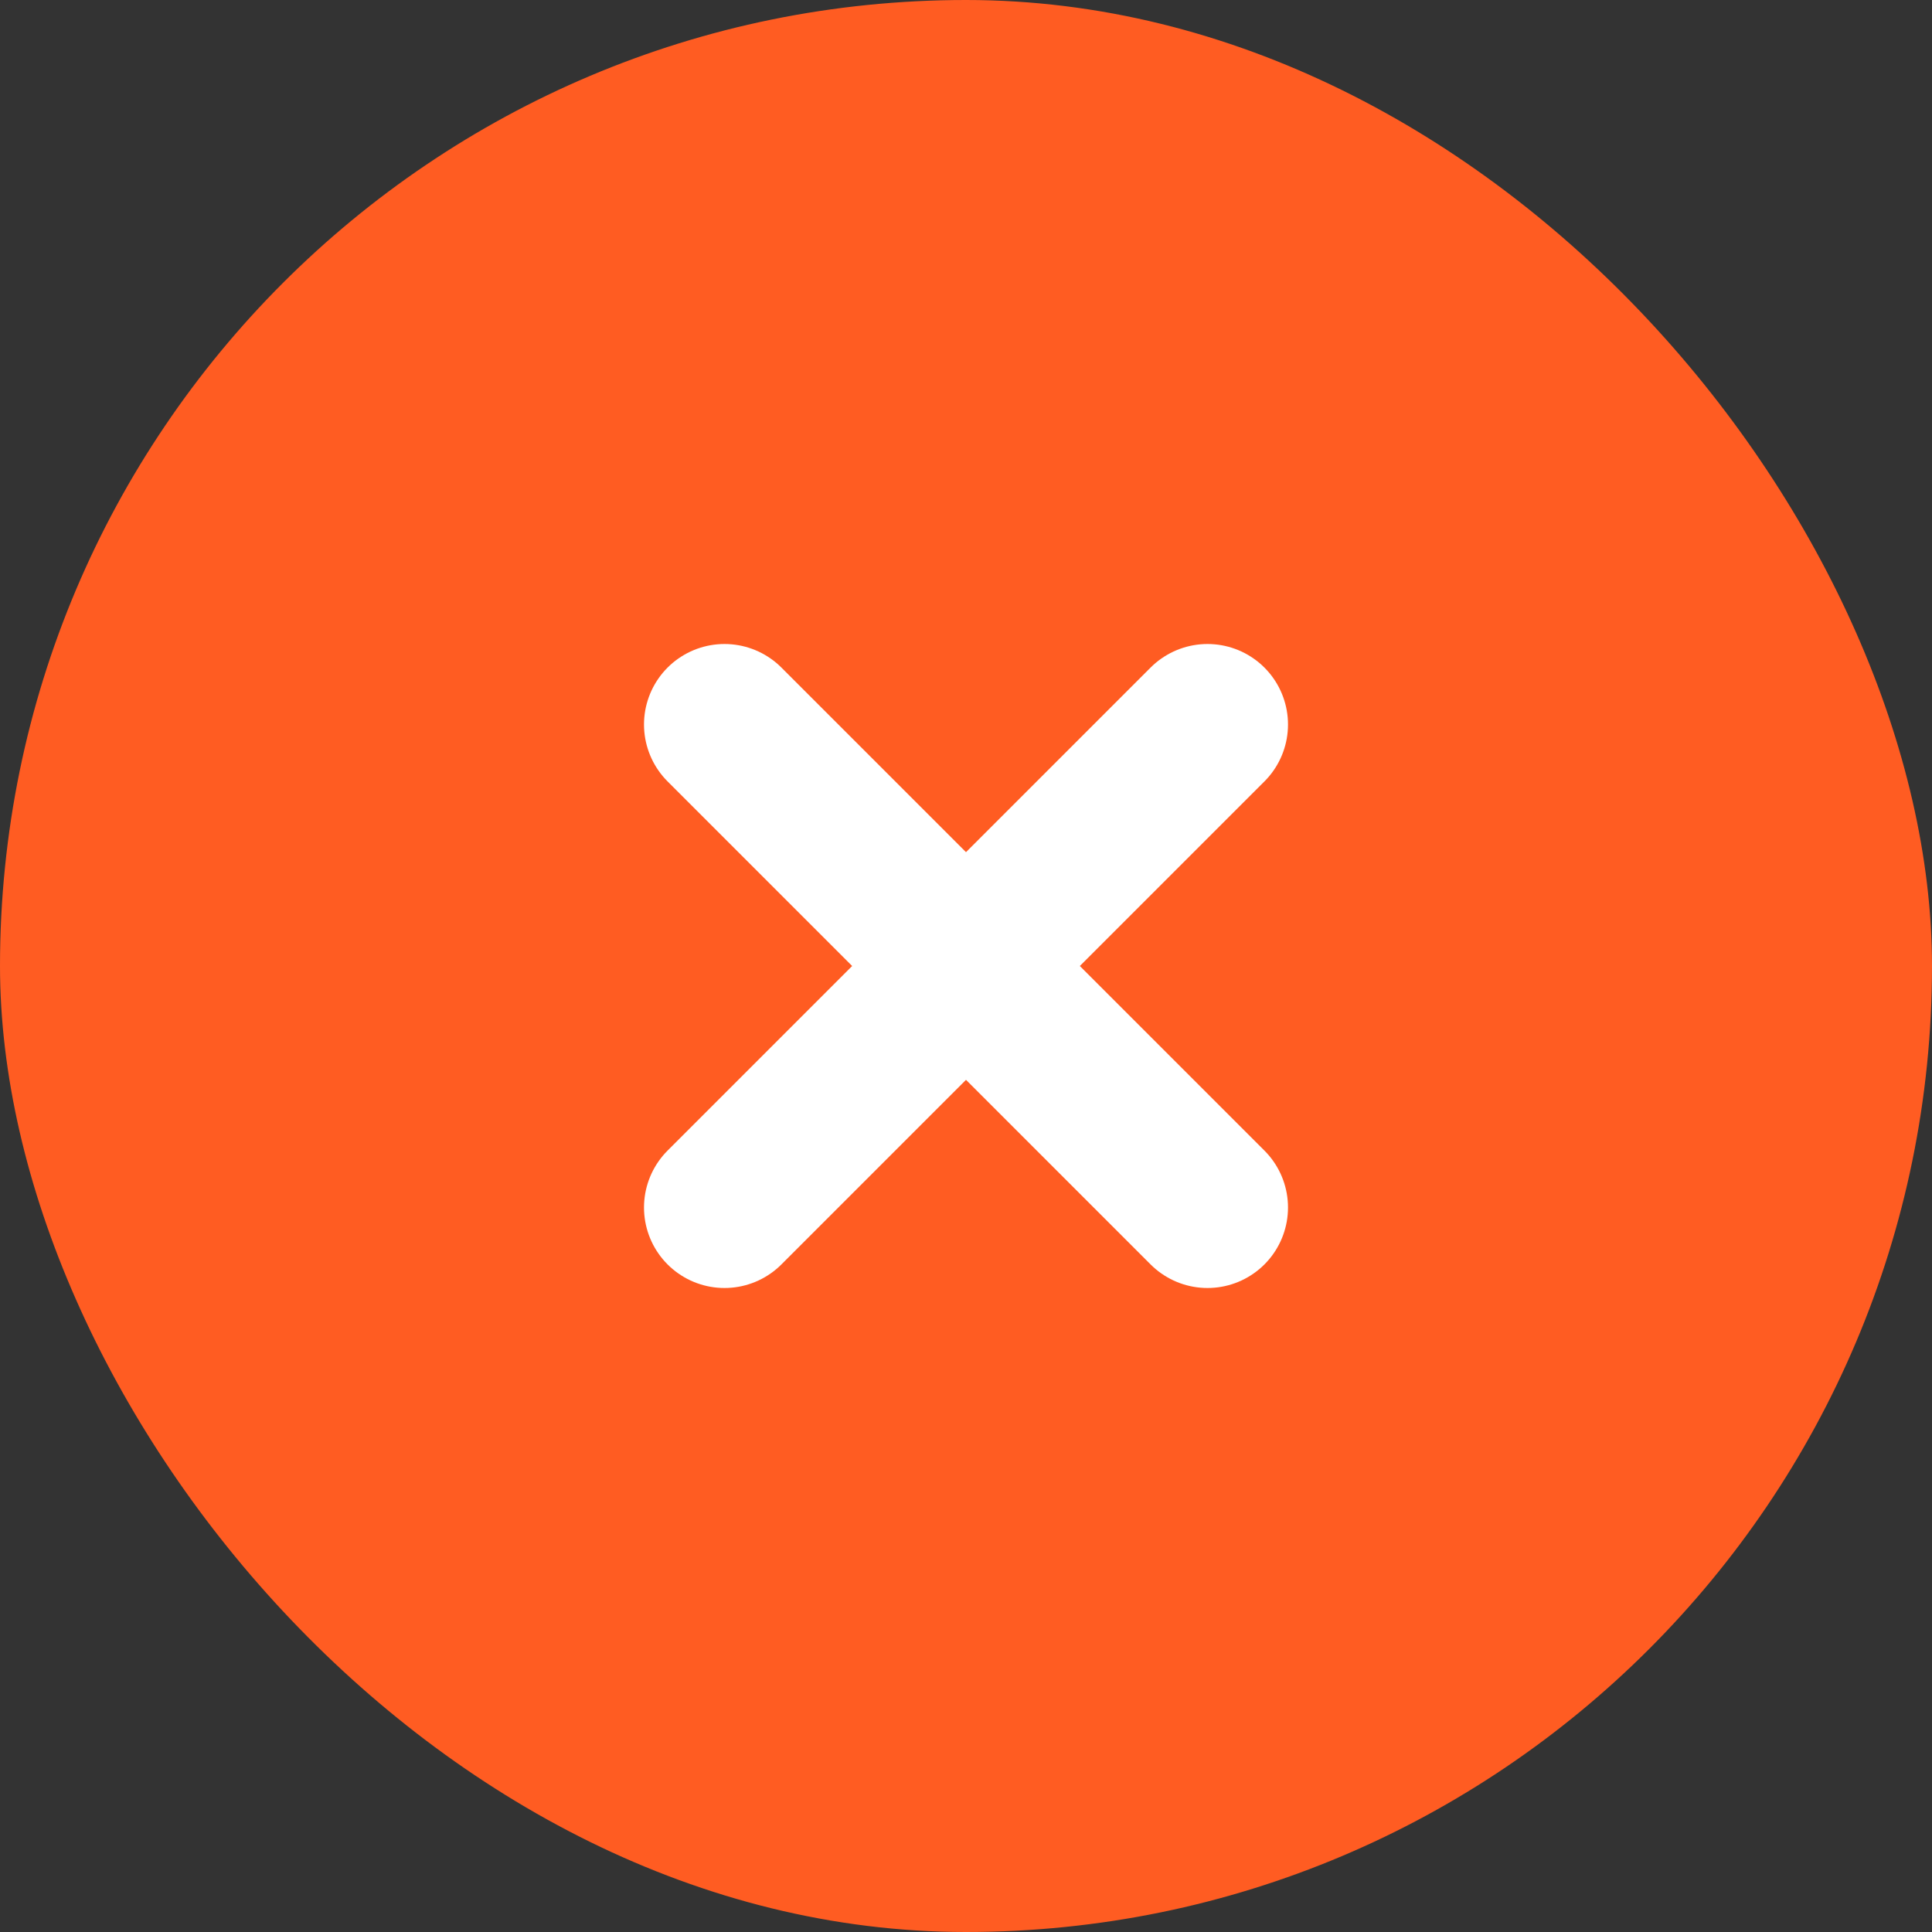 <svg width="48" height="48" viewBox="0 0 48 48" fill="none" xmlns="http://www.w3.org/2000/svg">
<rect x="0" y="0" width="48" height="48" fill="#333333" stroke="none"/>
<rect width="48" height="48" rx="24" fill="#FF5C22"/>
<path d="M18 30L30 18M18 18L30 30" stroke="white" stroke-width="4" stroke-linecap="round" stroke-linejoin="round"/>
</svg>
